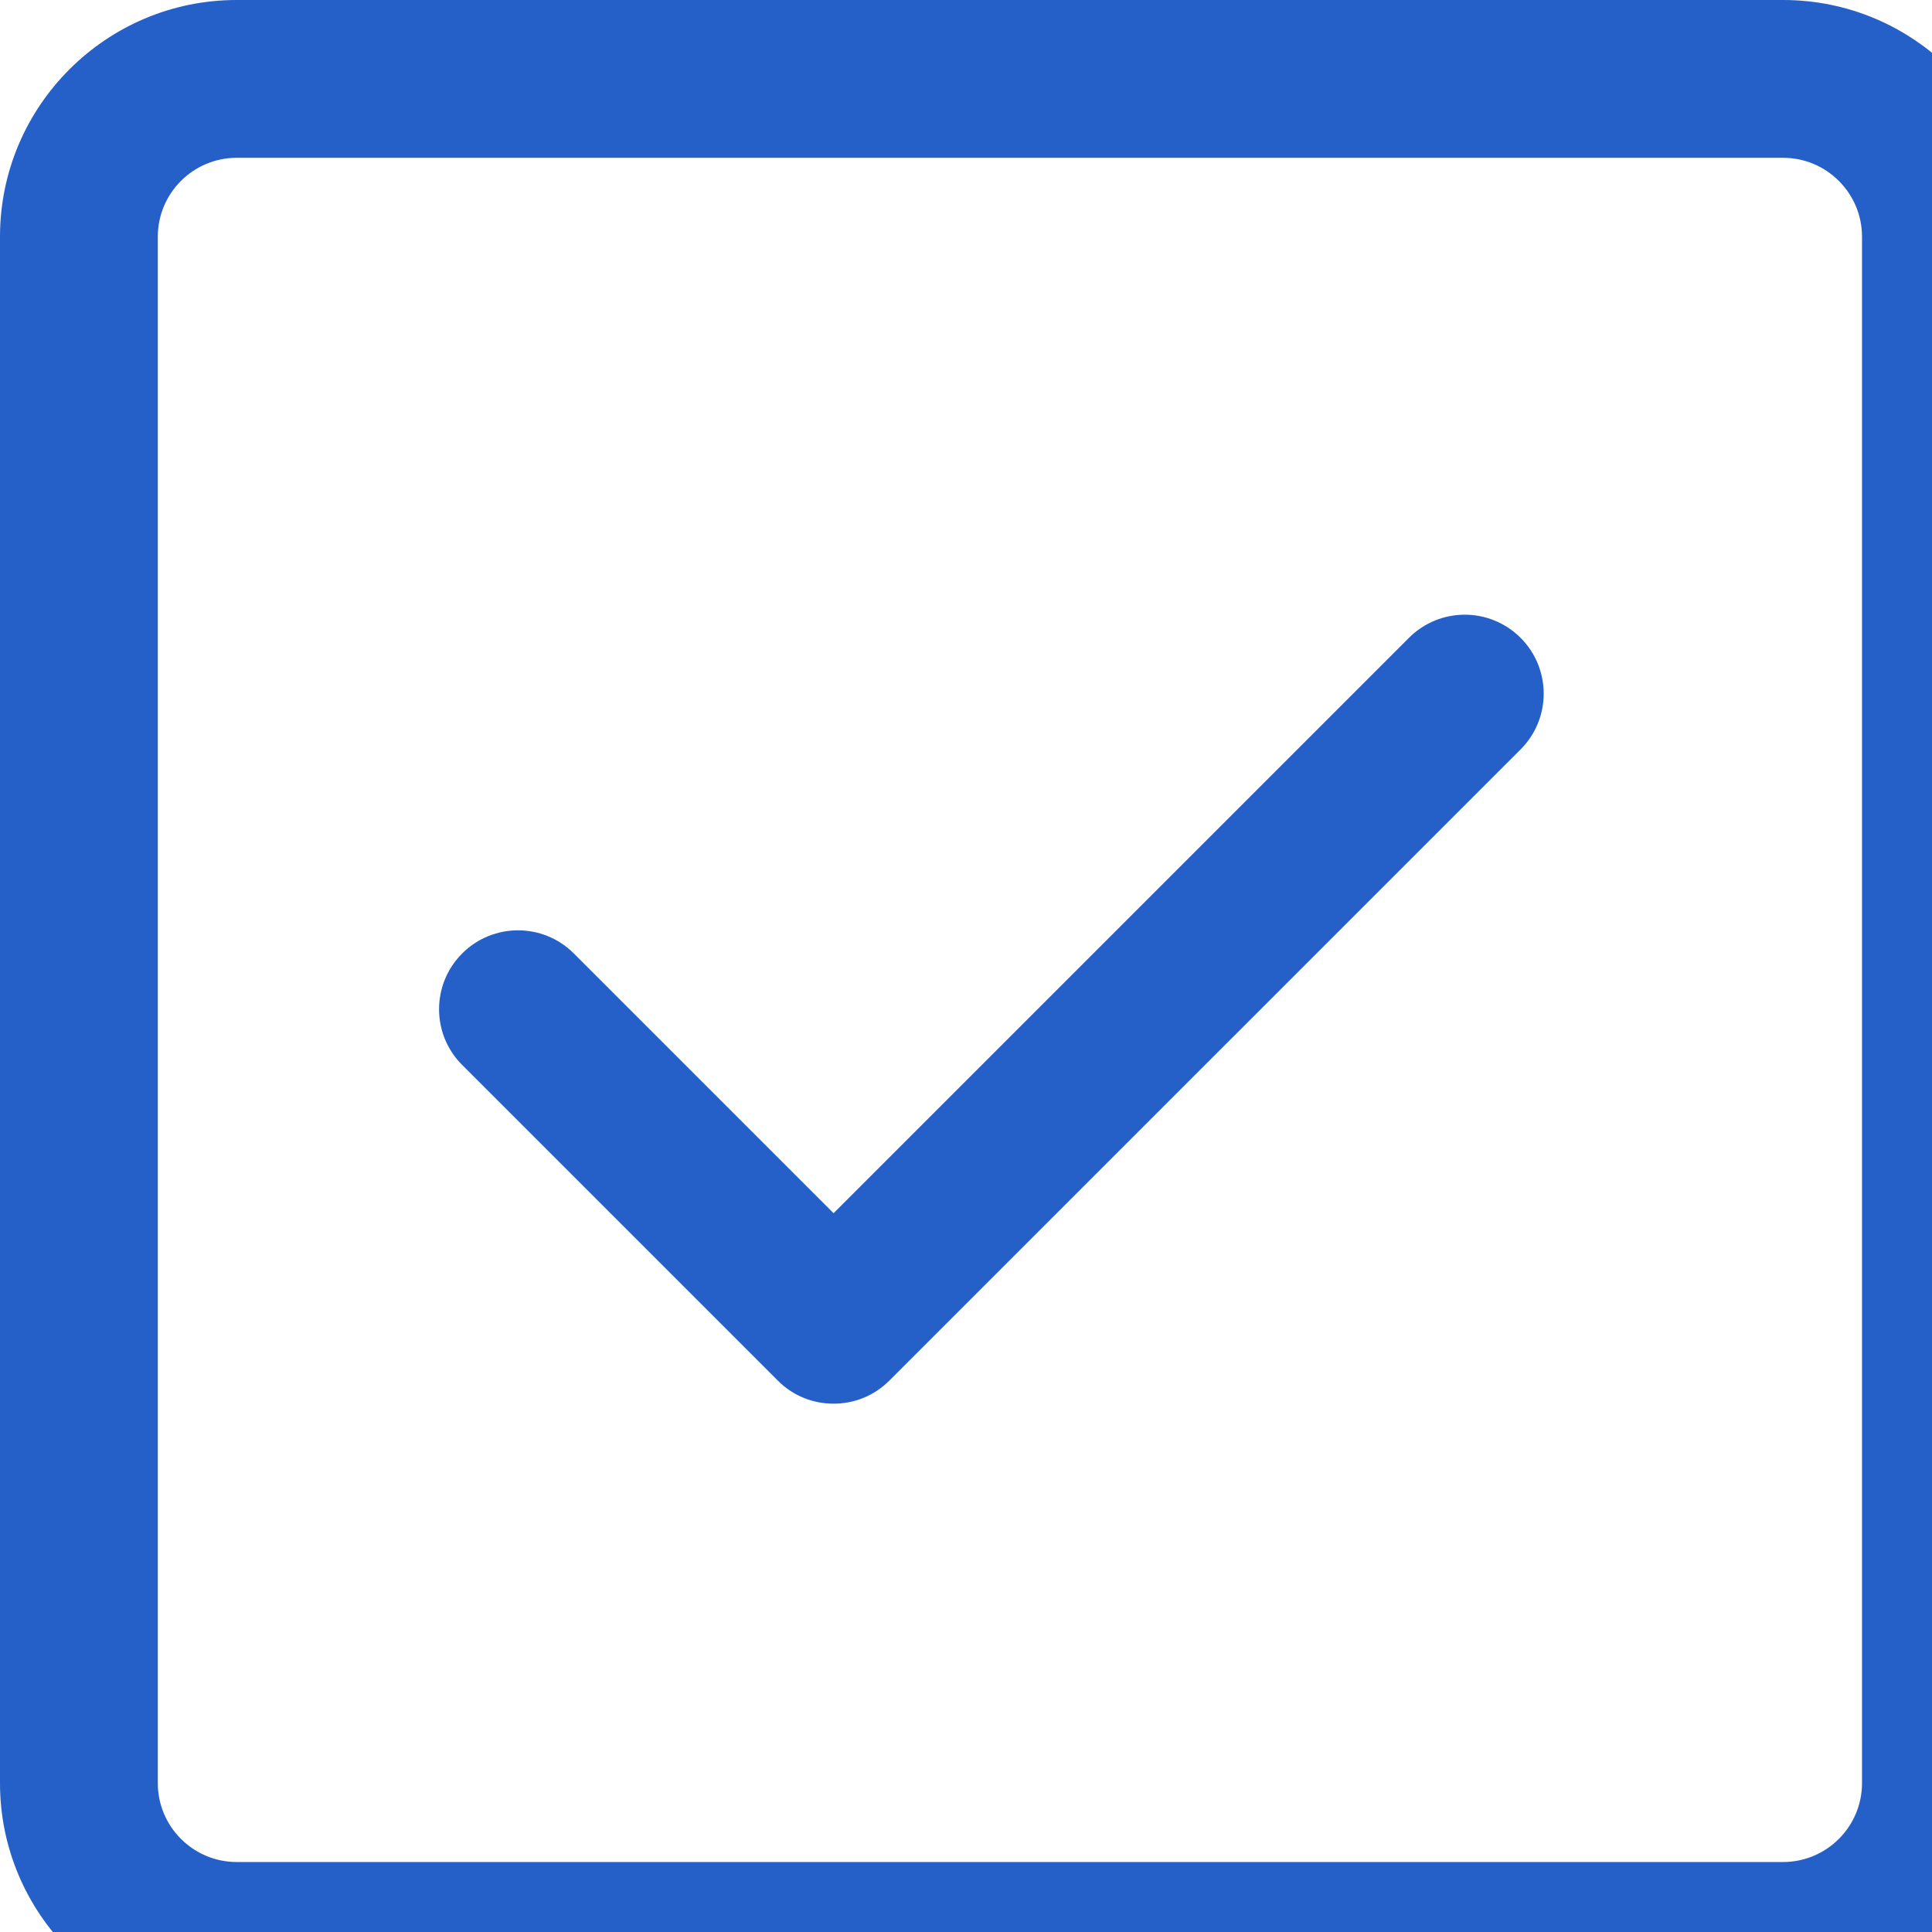 <?xml version="1.0" encoding="UTF-8"?>
<svg width="22px" height="22px" viewBox="0 0 22 22" version="1.1" xmlns="http://www.w3.org/2000/svg" xmlns:xlink="http://www.w3.org/1999/xlink">
    <!-- Generator: Sketch 51.3 (57544) - http://www.bohemiancoding.com/sketch -->
    <title>Reccomend Actions</title>
    <desc>Created with Sketch.</desc>
    <defs></defs>
    <g id="Reccomend-Actions" stroke="none" stroke-width="1" fill="none" fill-rule="evenodd">
        <g id="verified" fill="#2460C8" fill-rule="nonzero">
            <path d="M16.044,7.263 L9.492,13.815 L6.534,10.857 C6.183,10.506 5.614,10.506 5.263,10.857 C4.912,11.208 4.912,11.777 5.263,12.127 L8.857,15.721 C9.032,15.897 9.262,15.984 9.492,15.984 C9.722,15.984 9.952,15.897 10.127,15.721 L17.315,8.534 C17.666,8.183 17.666,7.614 17.315,7.263 C16.964,6.912 16.395,6.912 16.044,7.263 Z" id="Path"></path>
            <path d="M20.305,0 L2.695,0 C1.209,0 0,1.209 0,2.695 L0,20.305 C0,21.791 1.209,23 2.695,23 L20.305,23 C21.791,23 23,21.791 23,20.305 L23,2.695 C23,1.209 21.791,0 20.305,0 Z M21.203,20.305 C21.203,20.8 20.8,21.203 20.305,21.203 L2.695,21.203 C2.2,21.203 1.797,20.8 1.797,20.305 L1.797,2.695 C1.797,2.2 2.2,1.797 2.695,1.797 L20.305,1.797 C20.8,1.797 21.203,2.2 21.203,2.695 L21.203,20.305 Z" id="Shape"></path>
        </g>
    </g>
</svg>
